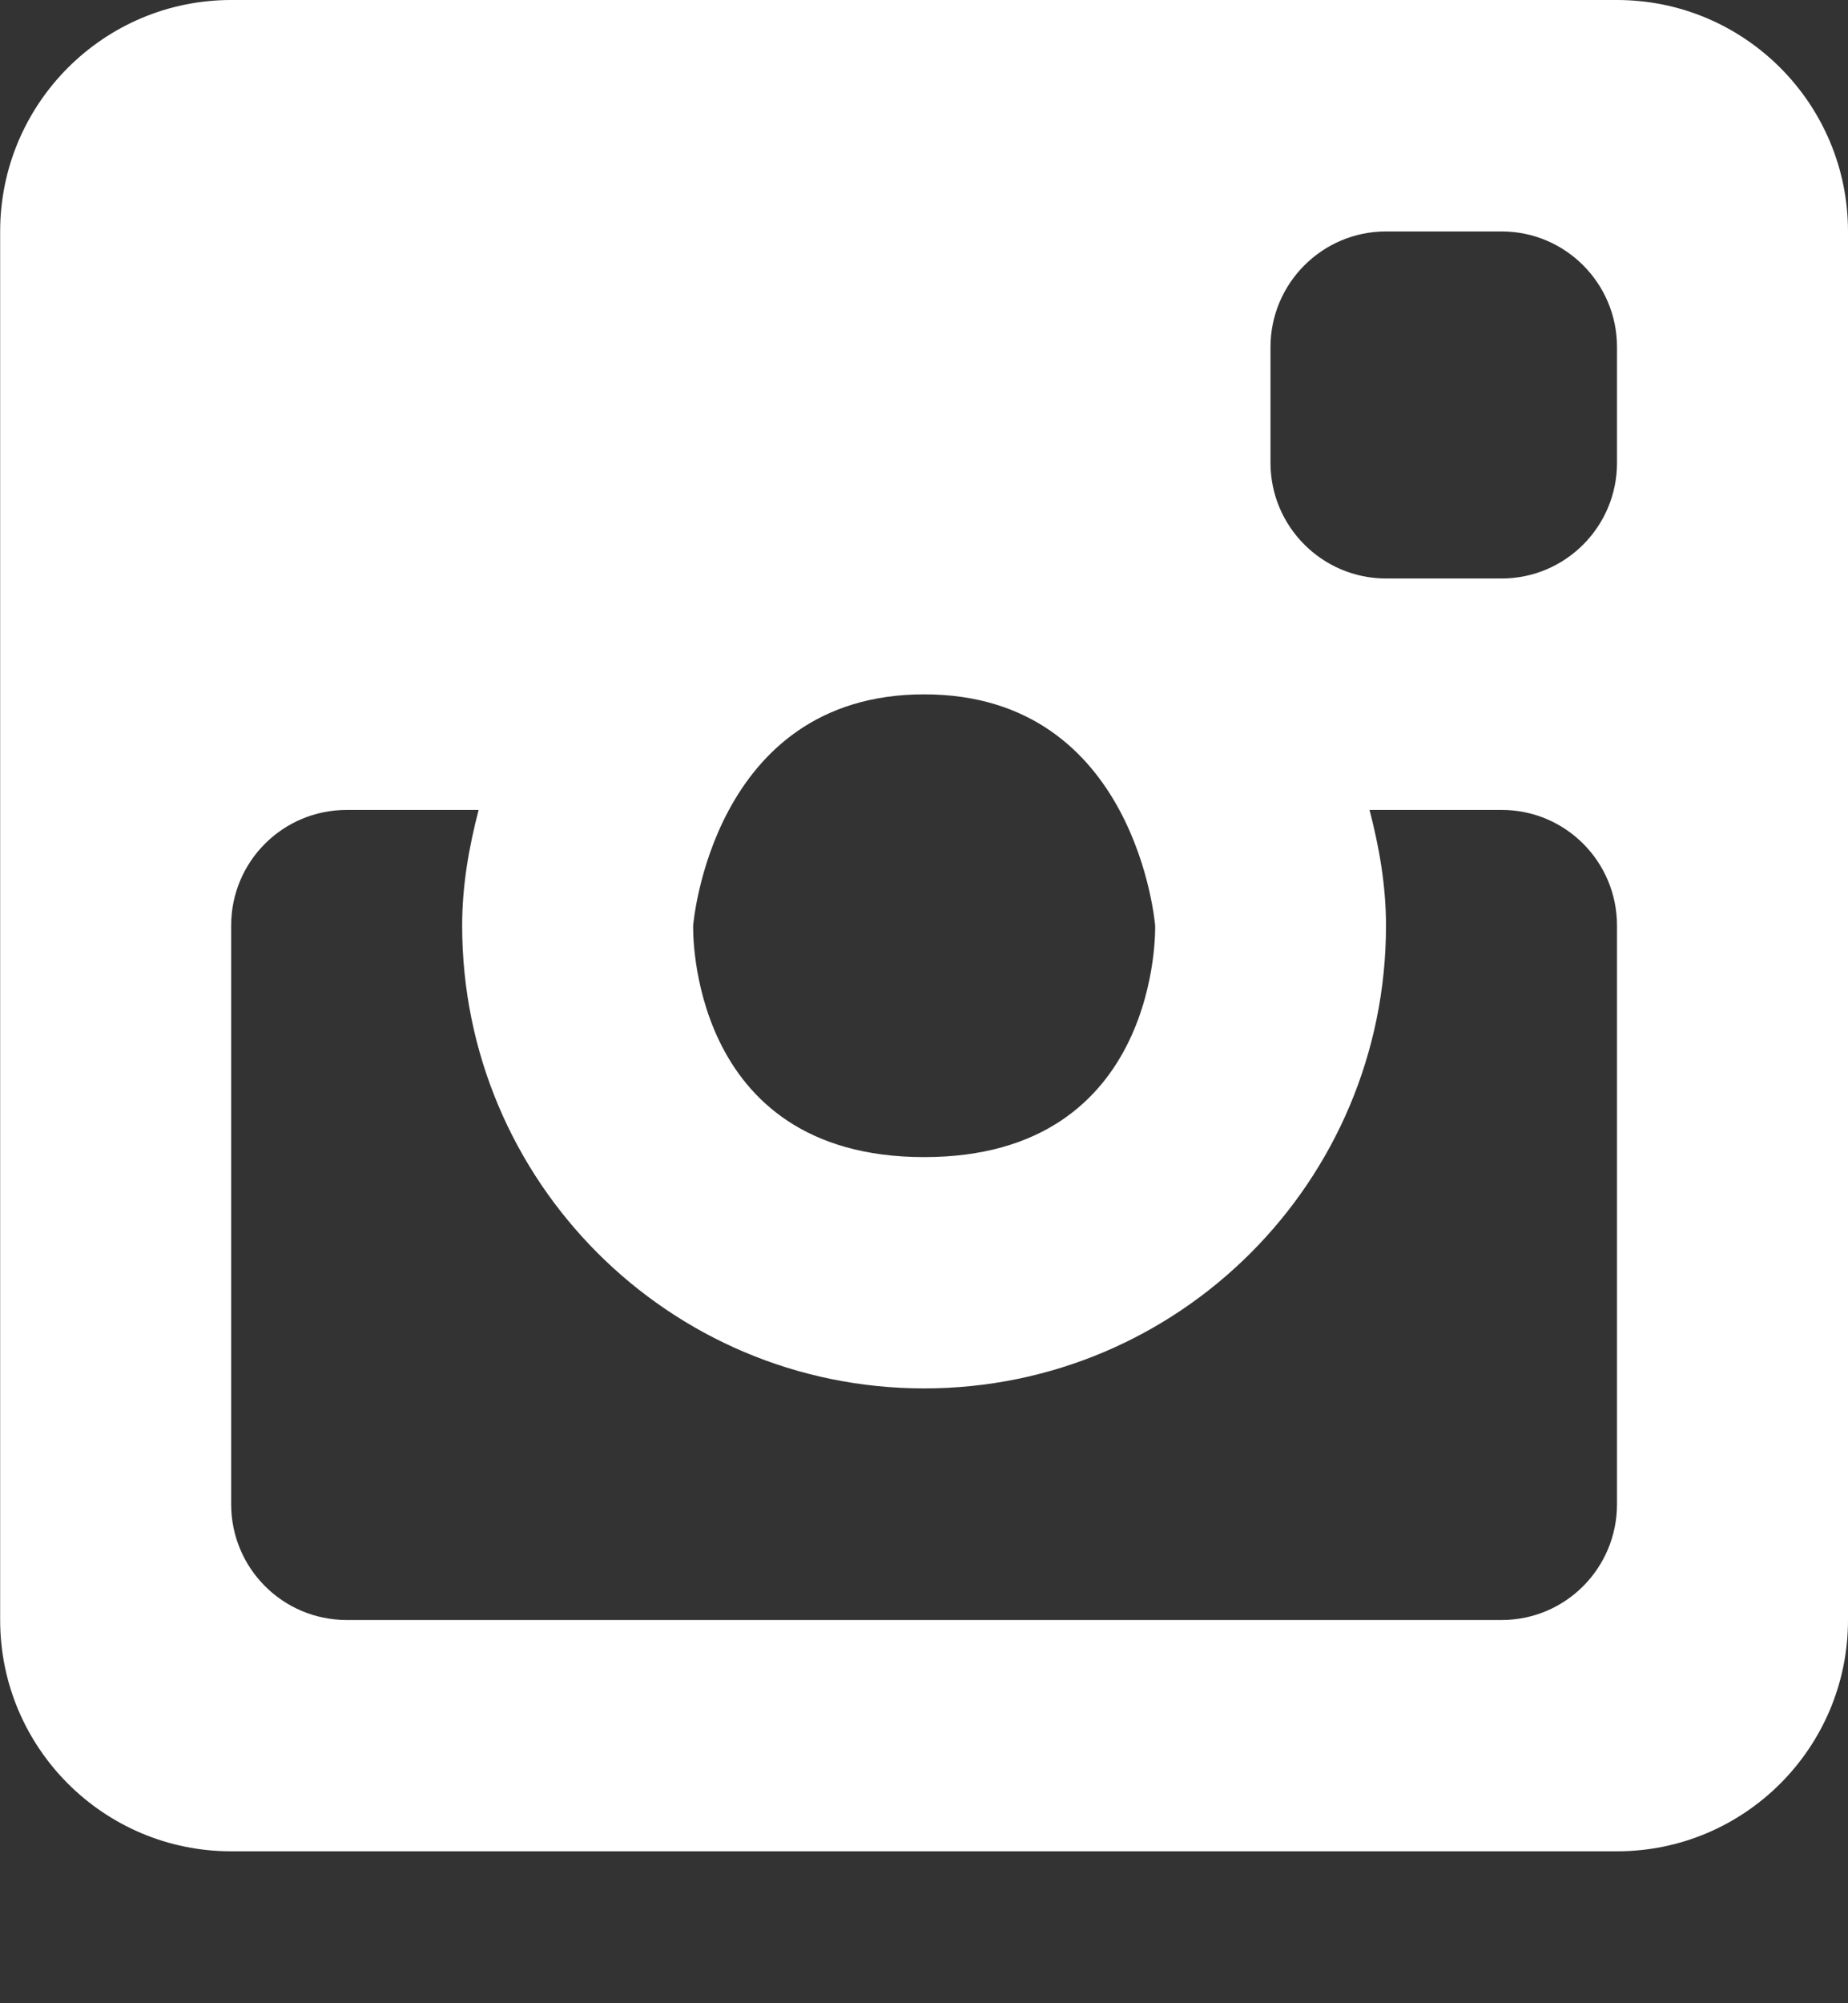 <?xml version="1.0" encoding="UTF-8"?>
<svg width="12px" height="13px" viewBox="0 0 12 13" version="1.1" xmlns="http://www.w3.org/2000/svg" xmlns:xlink="http://www.w3.org/1999/xlink">
    <rect x="0" y="0" width="12" height="13" fill="#333333" stroke="none"/>
    <!-- Generator: Sketch 43.1 (39012) - http://www.bohemiancoding.com/sketch -->
    <title>Icon</title>
    <desc>Created with Sketch.</desc>
    <defs></defs>
    <g id="Page-2" stroke="none" stroke-width="1" fill="none" fill-rule="evenodd">
        <g id="Arbuzz" transform="translate(-773, -2601)" fill="#FFFFFF">
            <g id="Footer" transform="translate(0, 2512)">
                <g id="Follow-us" transform="translate(730, 47)">
                    <g id="Instagram" transform="translate(36, 35)">
                        <path d="M17.5,10.004 C17.5,10.417 17.165,10.754 16.751,10.754 L16,10.754 C15.586,10.754 15.25,10.417 15.25,10.004 L15.25,9.252 C15.25,8.839 15.586,8.502 16,8.502 L16.751,8.502 C17.165,8.502 17.5,8.839 17.5,9.252 L17.5,10.004 Z M17.5,16.761 C17.5,17.177 17.165,17.513 16.751,17.513 L9.252,17.513 C8.836,17.513 8.501,17.177 8.501,16.761 L8.501,13.007 C8.501,12.591 8.836,12.256 9.252,12.256 L10.108,12.256 C10.045,12.498 10.001,12.746 10.001,13.007 C10.001,14.666 11.344,16.01 13.001,16.01 C14.658,16.01 16,14.666 16,13.007 C16,12.746 15.956,12.498 15.893,12.256 L16.751,12.256 C17.165,12.256 17.5,12.591 17.5,13.007 L17.5,16.761 Z M13.001,11.506 C14.382,11.506 14.501,13.007 14.501,13.007 C14.501,13.007 14.545,14.509 13.001,14.509 C11.457,14.509 11.501,13.007 11.501,13.007 C11.501,13.007 11.62,11.506 13.001,11.506 L13.001,11.506 Z M17.5,7 L8.501,7 C7.673,7 7.001,7.673 7.001,8.502 L7.001,17.513 C7.001,18.342 7.673,19.014 8.501,19.014 L17.5,19.014 C18.328,19.014 19,18.342 19,17.513 L19,8.502 C19,7.673 18.328,7 17.5,7 L17.5,7 Z" id="Icon"></path>
                    </g>
                </g>
            </g>
        </g>
    </g>
</svg>
